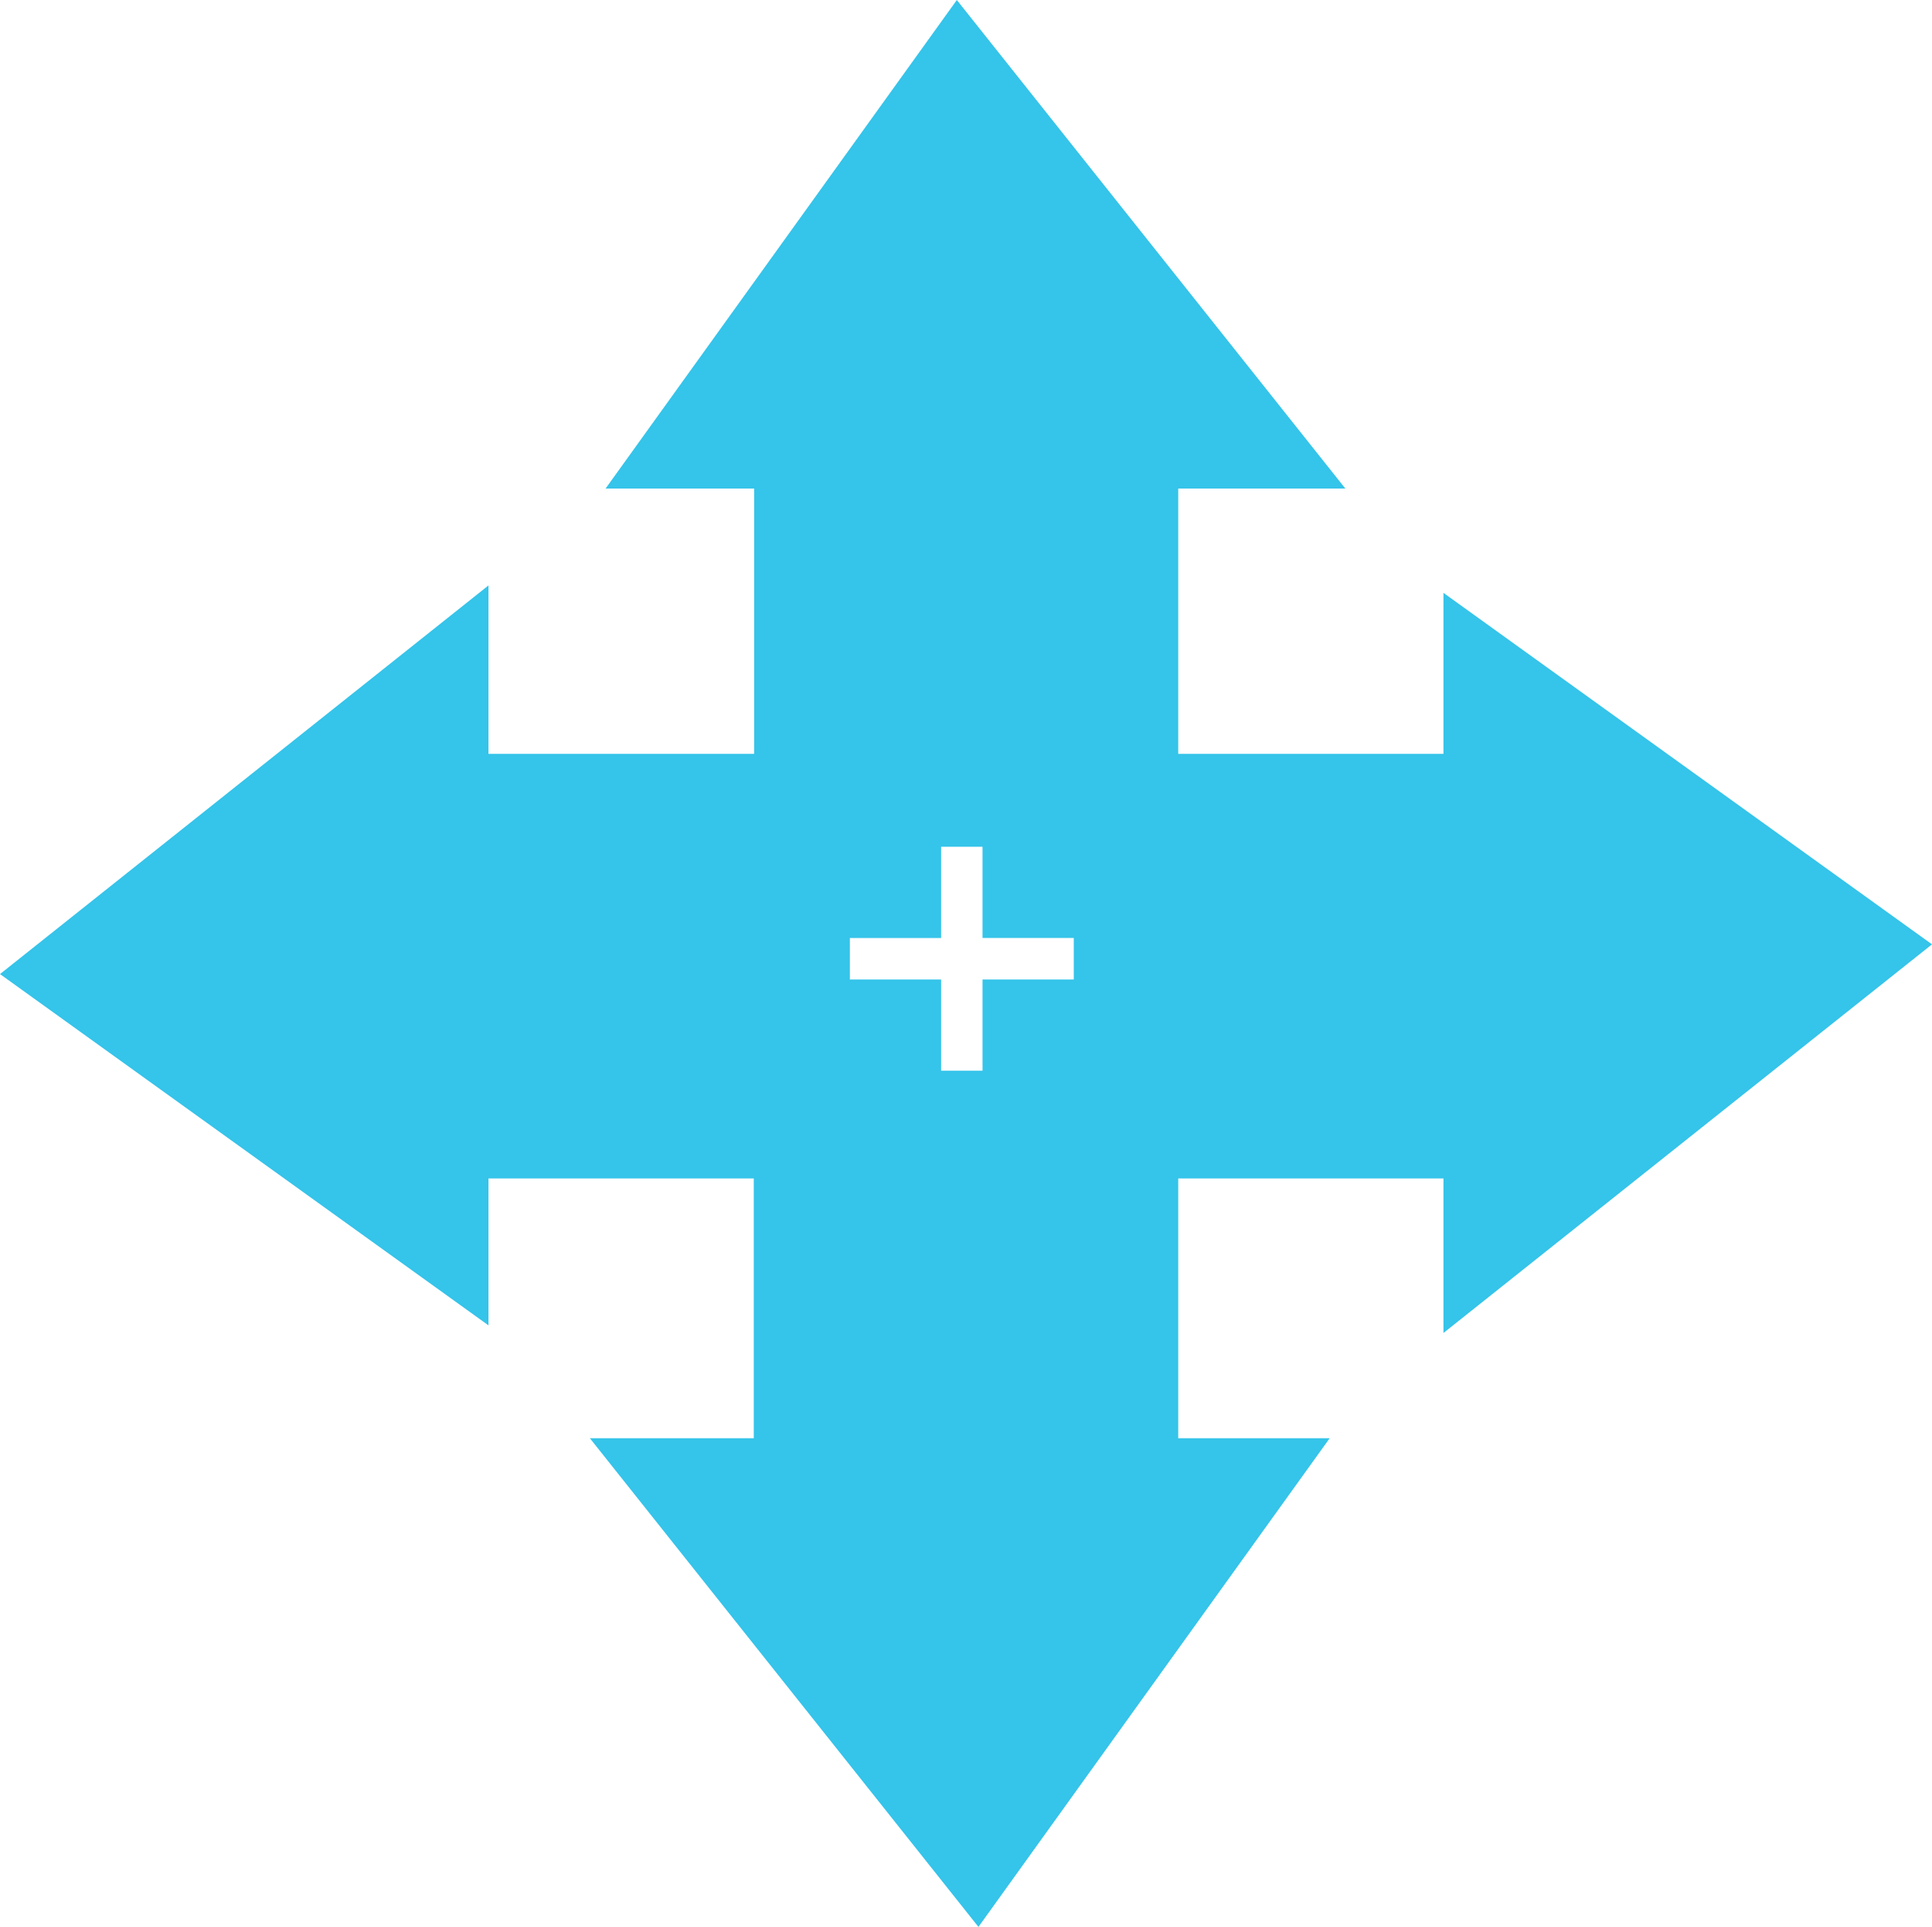 <svg id="Layer_1" data-name="Layer 1" xmlns="http://www.w3.org/2000/svg" viewBox="0 0 312.06 311.17"><defs><style>.cls-1{fill:#35c4ea;}</style></defs><title>Arrows</title><path class="cls-1" d="M453.67,406.76,374.76,350v26H331.92V333.16h27l-62.76-78.9-56.74,78.9h24V376H220.51V348.8l-78.9,62.76,78.9,56.73V444.57h42.85v41.95H236.89l62.76,78.91,56.73-78.91H331.92V444.57h42.84v24.95Zm-138.62,5.68H300.31v14.73h-6.69V412.44H278.88v-6.7h14.74V391h6.69v14.73h14.74Z" transform="translate(-141.61 -254.26)"/></svg>